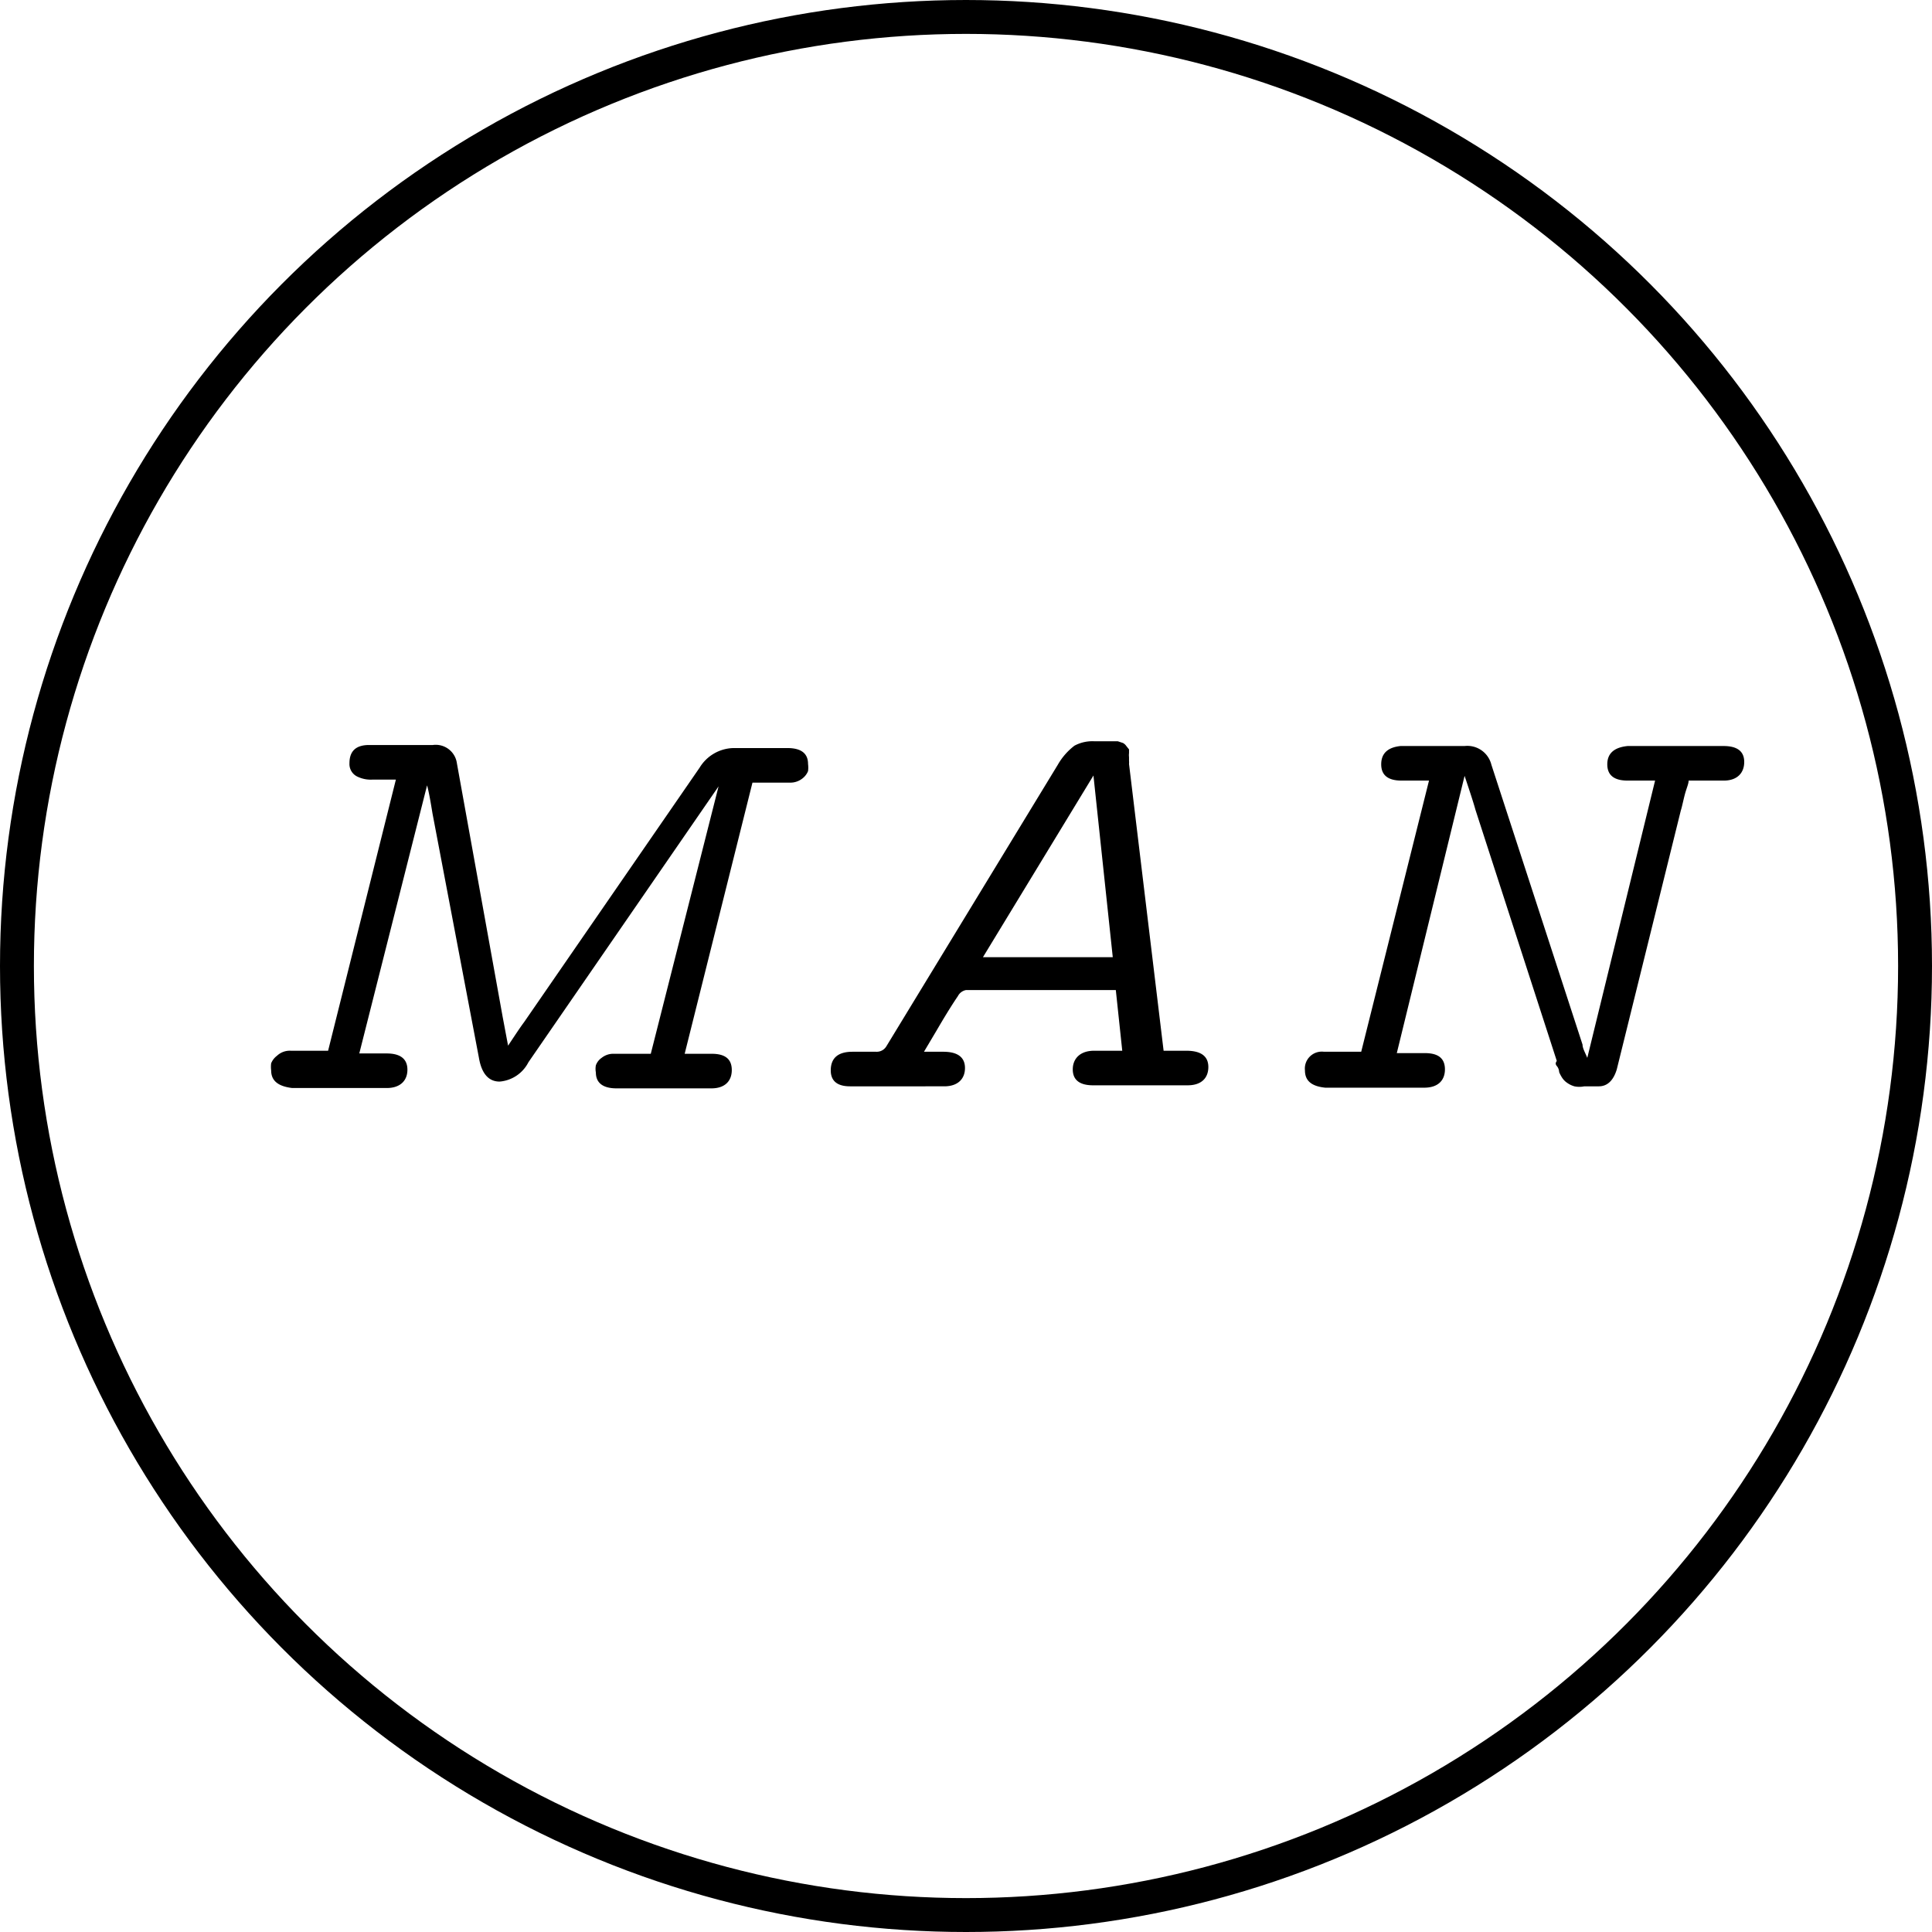 <svg xmlns="http://www.w3.org/2000/svg" viewBox="0 0 57 57"><defs><style>.cls-1{fill:none;stroke:#000;stroke-linecap:round;stroke-linejoin:round;}.cls-2{isolation:isolate;}</style></defs><g id="Layer_2" data-name="Layer 2"><g id="Layer_1-2" data-name="Layer 1"><circle class="cls-1" cx="28.5" cy="28.5" r="28"/><g class="cls-2"><path d="M8,31.58a.82.82,0,0,1,0-.21.52.52,0,0,1,.17-.22A.55.55,0,0,1,8.58,31h1.1l2-8H11a.9.9,0,0,1-.44-.08.41.41,0,0,1-.25-.4c0-.36.19-.54.58-.54h1.88a.63.63,0,0,1,.71.54L14.83,30l.16.85c.2-.3.35-.53.47-.69l5.18-7.51a1.2,1.2,0,0,1,1-.58h1.59c.41,0,.61.16.61.47a.82.82,0,0,1,0,.21.52.52,0,0,1-.17.22.57.57,0,0,1-.37.12H22.2l-2,8H21c.4,0,.59.16.59.48s-.2.54-.6.54H18.19c-.4,0-.61-.16-.61-.47a.56.56,0,0,1,0-.21.45.45,0,0,1,.17-.22.55.55,0,0,1,.37-.12h1.08l2-7.89-5.61,8.14a1.05,1.05,0,0,1-.85.57h0c-.32,0-.53-.23-.61-.7L12.76,24c-.06-.37-.11-.65-.16-.83l-2,7.91h.81c.4,0,.61.16.61.48s-.21.54-.61.54H8.62C8.21,32.05,8,31.89,8,31.58Z"/><path d="M24.51,31.58c0-.36.21-.55.64-.55h.7a.33.33,0,0,0,.3-.16l5.06-8.31A1.88,1.88,0,0,1,31.7,22a1.12,1.12,0,0,1,.59-.13h.5l.19,0,.15.05a.28.28,0,0,1,.1.09l.08.1,0,.11a.5.5,0,0,0,0,.12s0,.06,0,.11a.44.44,0,0,1,0,.09L34.33,31H35c.43,0,.65.16.65.48s-.2.54-.61.54H32.25c-.4,0-.6-.16-.6-.47s.21-.55.63-.55h.83l-.19-1.79H28.5a.34.34,0,0,0-.24.18c-.09.13-.3.45-.62,1l-.38.64h.57c.42,0,.64.16.64.48s-.21.54-.61.54H25.08C24.7,32.05,24.51,31.89,24.51,31.58ZM29,28.24h3.83l-.57-5.36Z"/><path d="M38.5,31.58a.5.5,0,0,1,.56-.55h1.1l2-8h-.81q-.6,0-.6-.48t.57-.54h1.89a.73.73,0,0,1,.79.55l2.69,8.26c0,.11.08.24.14.39l2-8.18h-.81q-.6,0-.6-.48t.6-.54h2.83c.41,0,.61.16.61.47s-.19.54-.58.55H49.82c0,.1-.07.24-.12.44s-.08.35-.11.44L47.7,31.55c-.1.33-.28.5-.53.5h-.43a.71.71,0,0,1-.29,0,.69.69,0,0,1-.21-.1.53.53,0,0,1-.15-.15,1,1,0,0,1-.09-.17s0-.1-.07-.18,0-.14,0-.15l-2.4-7.41c-.06-.22-.17-.55-.32-1l-2,8.18h.83c.4,0,.59.16.59.48s-.2.54-.61.54H39.1C38.7,32.05,38.5,31.89,38.5,31.58Z"/></g></g></g></svg>